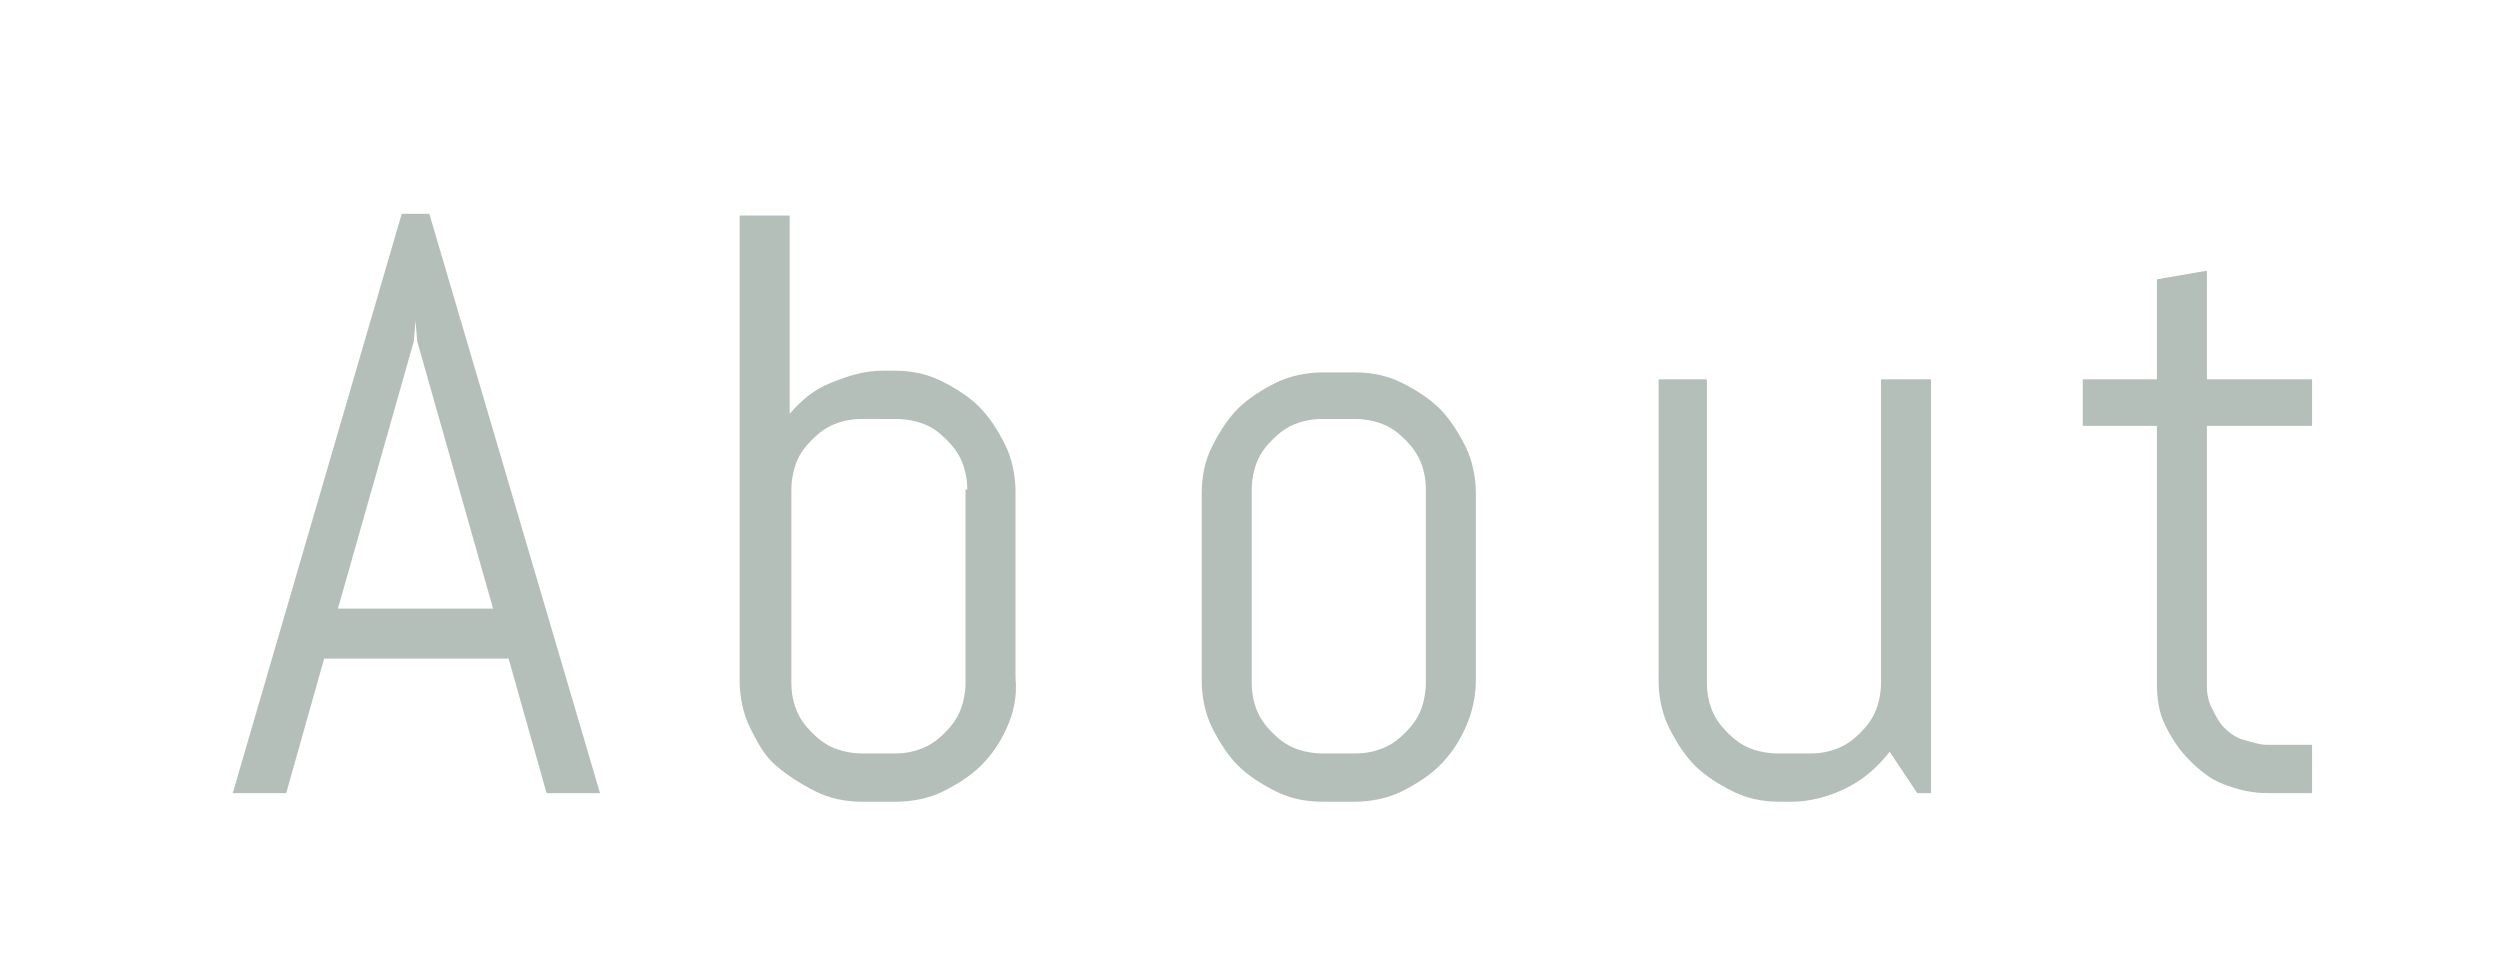 <?xml version="1.0" encoding="utf-8"?>
<!-- Generator: Adobe Illustrator 24.0.1, SVG Export Plug-In . SVG Version: 6.00 Build 0)  -->
<svg version="1.1" id="レイヤー_1" xmlns="http://www.w3.org/2000/svg" xmlns:xlink="http://www.w3.org/1999/xlink" x="0px"
	 y="0px" width="145px" height="56px" viewBox="0 0 145 56" style="enable-background:new 0 0 145 56;" xml:space="preserve">
<style type="text/css">
	.st0{fill:#B3BFB8;}
</style>
<g>
	<path class="st0" d="M29.5,38.2H18.8L16.6,46h-3.1l9.8-33.6h1.6L34.8,46h-3.1L29.5,38.2z M19.6,35.3h9l-4.4-15.5l-0.1-1.2L24,19.8
		L19.6,35.3z"/>
	<path class="st0" d="M58.4,42.2c-0.4,0.9-0.9,1.6-1.5,2.2s-1.4,1.1-2.2,1.5s-1.8,0.6-2.7,0.6H50c-1,0-1.9-0.2-2.7-0.6
		S45.7,45,45,44.4s-1.1-1.4-1.5-2.2s-0.6-1.8-0.6-2.7v-27h2.9V24c0.7-0.8,1.4-1.4,2.4-1.8s1.9-0.7,3-0.7h0.7c1,0,1.9,0.2,2.7,0.6
		s1.6,0.9,2.2,1.5s1.1,1.4,1.5,2.2s0.6,1.8,0.6,2.7v10.8C59,40.4,58.8,41.3,58.4,42.2z M56.1,28.4c0-0.6-0.1-1.1-0.3-1.6
		s-0.5-0.9-0.9-1.3s-0.8-0.7-1.3-0.9s-1.1-0.3-1.6-0.3H50c-0.6,0-1.1,0.1-1.6,0.3s-0.9,0.5-1.3,0.9s-0.7,0.8-0.9,1.3
		s-0.3,1.1-0.3,1.6v11.2c0,0.6,0.1,1.1,0.3,1.6s0.5,0.9,0.9,1.3s0.8,0.7,1.3,0.9s1.1,0.3,1.6,0.3h1.9c0.6,0,1.1-0.1,1.6-0.3
		s0.9-0.5,1.3-0.9s0.7-0.8,0.9-1.3s0.3-1.1,0.3-1.6V28.4z"/>
	<path class="st0" d="M85,42.2c-0.4,0.9-0.9,1.6-1.5,2.2s-1.4,1.1-2.2,1.5s-1.8,0.6-2.7,0.6h-1.9c-1,0-1.9-0.2-2.7-0.6
		s-1.6-0.9-2.2-1.5s-1.1-1.4-1.5-2.2s-0.6-1.8-0.6-2.7V28.6c0-1,0.2-1.9,0.6-2.7s0.9-1.6,1.5-2.2s1.4-1.1,2.2-1.5s1.8-0.6,2.7-0.6
		h1.9c1,0,1.9,0.2,2.7,0.6s1.6,0.9,2.2,1.5s1.1,1.4,1.5,2.2s0.6,1.8,0.6,2.7v10.8C85.6,40.4,85.4,41.3,85,42.2z M82.7,28.4
		c0-0.6-0.1-1.1-0.3-1.6s-0.5-0.9-0.9-1.3s-0.8-0.7-1.3-0.9s-1.1-0.3-1.6-0.3h-1.9c-0.6,0-1.1,0.1-1.6,0.3s-0.9,0.5-1.3,0.9
		s-0.7,0.8-0.9,1.3s-0.3,1.1-0.3,1.6v11.2c0,0.6,0.1,1.1,0.3,1.6s0.5,0.9,0.9,1.3s0.8,0.7,1.3,0.9s1.1,0.3,1.6,0.3h1.9
		c0.6,0,1.1-0.1,1.6-0.3s0.9-0.5,1.3-0.9s0.7-0.8,0.9-1.3s0.3-1.1,0.3-1.6V28.4z"/>
	<path class="st0" d="M111.2,46l-1.6-2.4c-0.7,0.9-1.5,1.6-2.5,2.1s-2.1,0.8-3.2,0.8h-0.7c-1,0-1.9-0.2-2.7-0.6s-1.6-0.9-2.2-1.5
		s-1.1-1.4-1.5-2.2s-0.6-1.8-0.6-2.7V22H99v17.6c0,0.6,0.1,1.1,0.3,1.6s0.5,0.9,0.9,1.3s0.8,0.7,1.3,0.9s1.1,0.3,1.6,0.3h1.9
		c0.6,0,1.1-0.1,1.6-0.3s0.9-0.5,1.3-0.9s0.7-0.8,0.9-1.3s0.3-1.1,0.3-1.6V22h2.9v24H111.2z"/>
	<path class="st0" d="M131.5,46c-0.9,0-1.7-0.2-2.5-0.5s-1.4-0.8-2-1.4s-1-1.2-1.4-2s-0.5-1.6-0.5-2.5V24.7h-4.3V22h4.3v-5.8
		l2.9-0.5V22h6.1v2.7H128v15.1c0,0.5,0.1,0.9,0.3,1.3s0.4,0.8,0.7,1.1s0.7,0.6,1.1,0.7s0.9,0.3,1.4,0.3h2.6V46H131.5z"/>
</g>
</svg>

